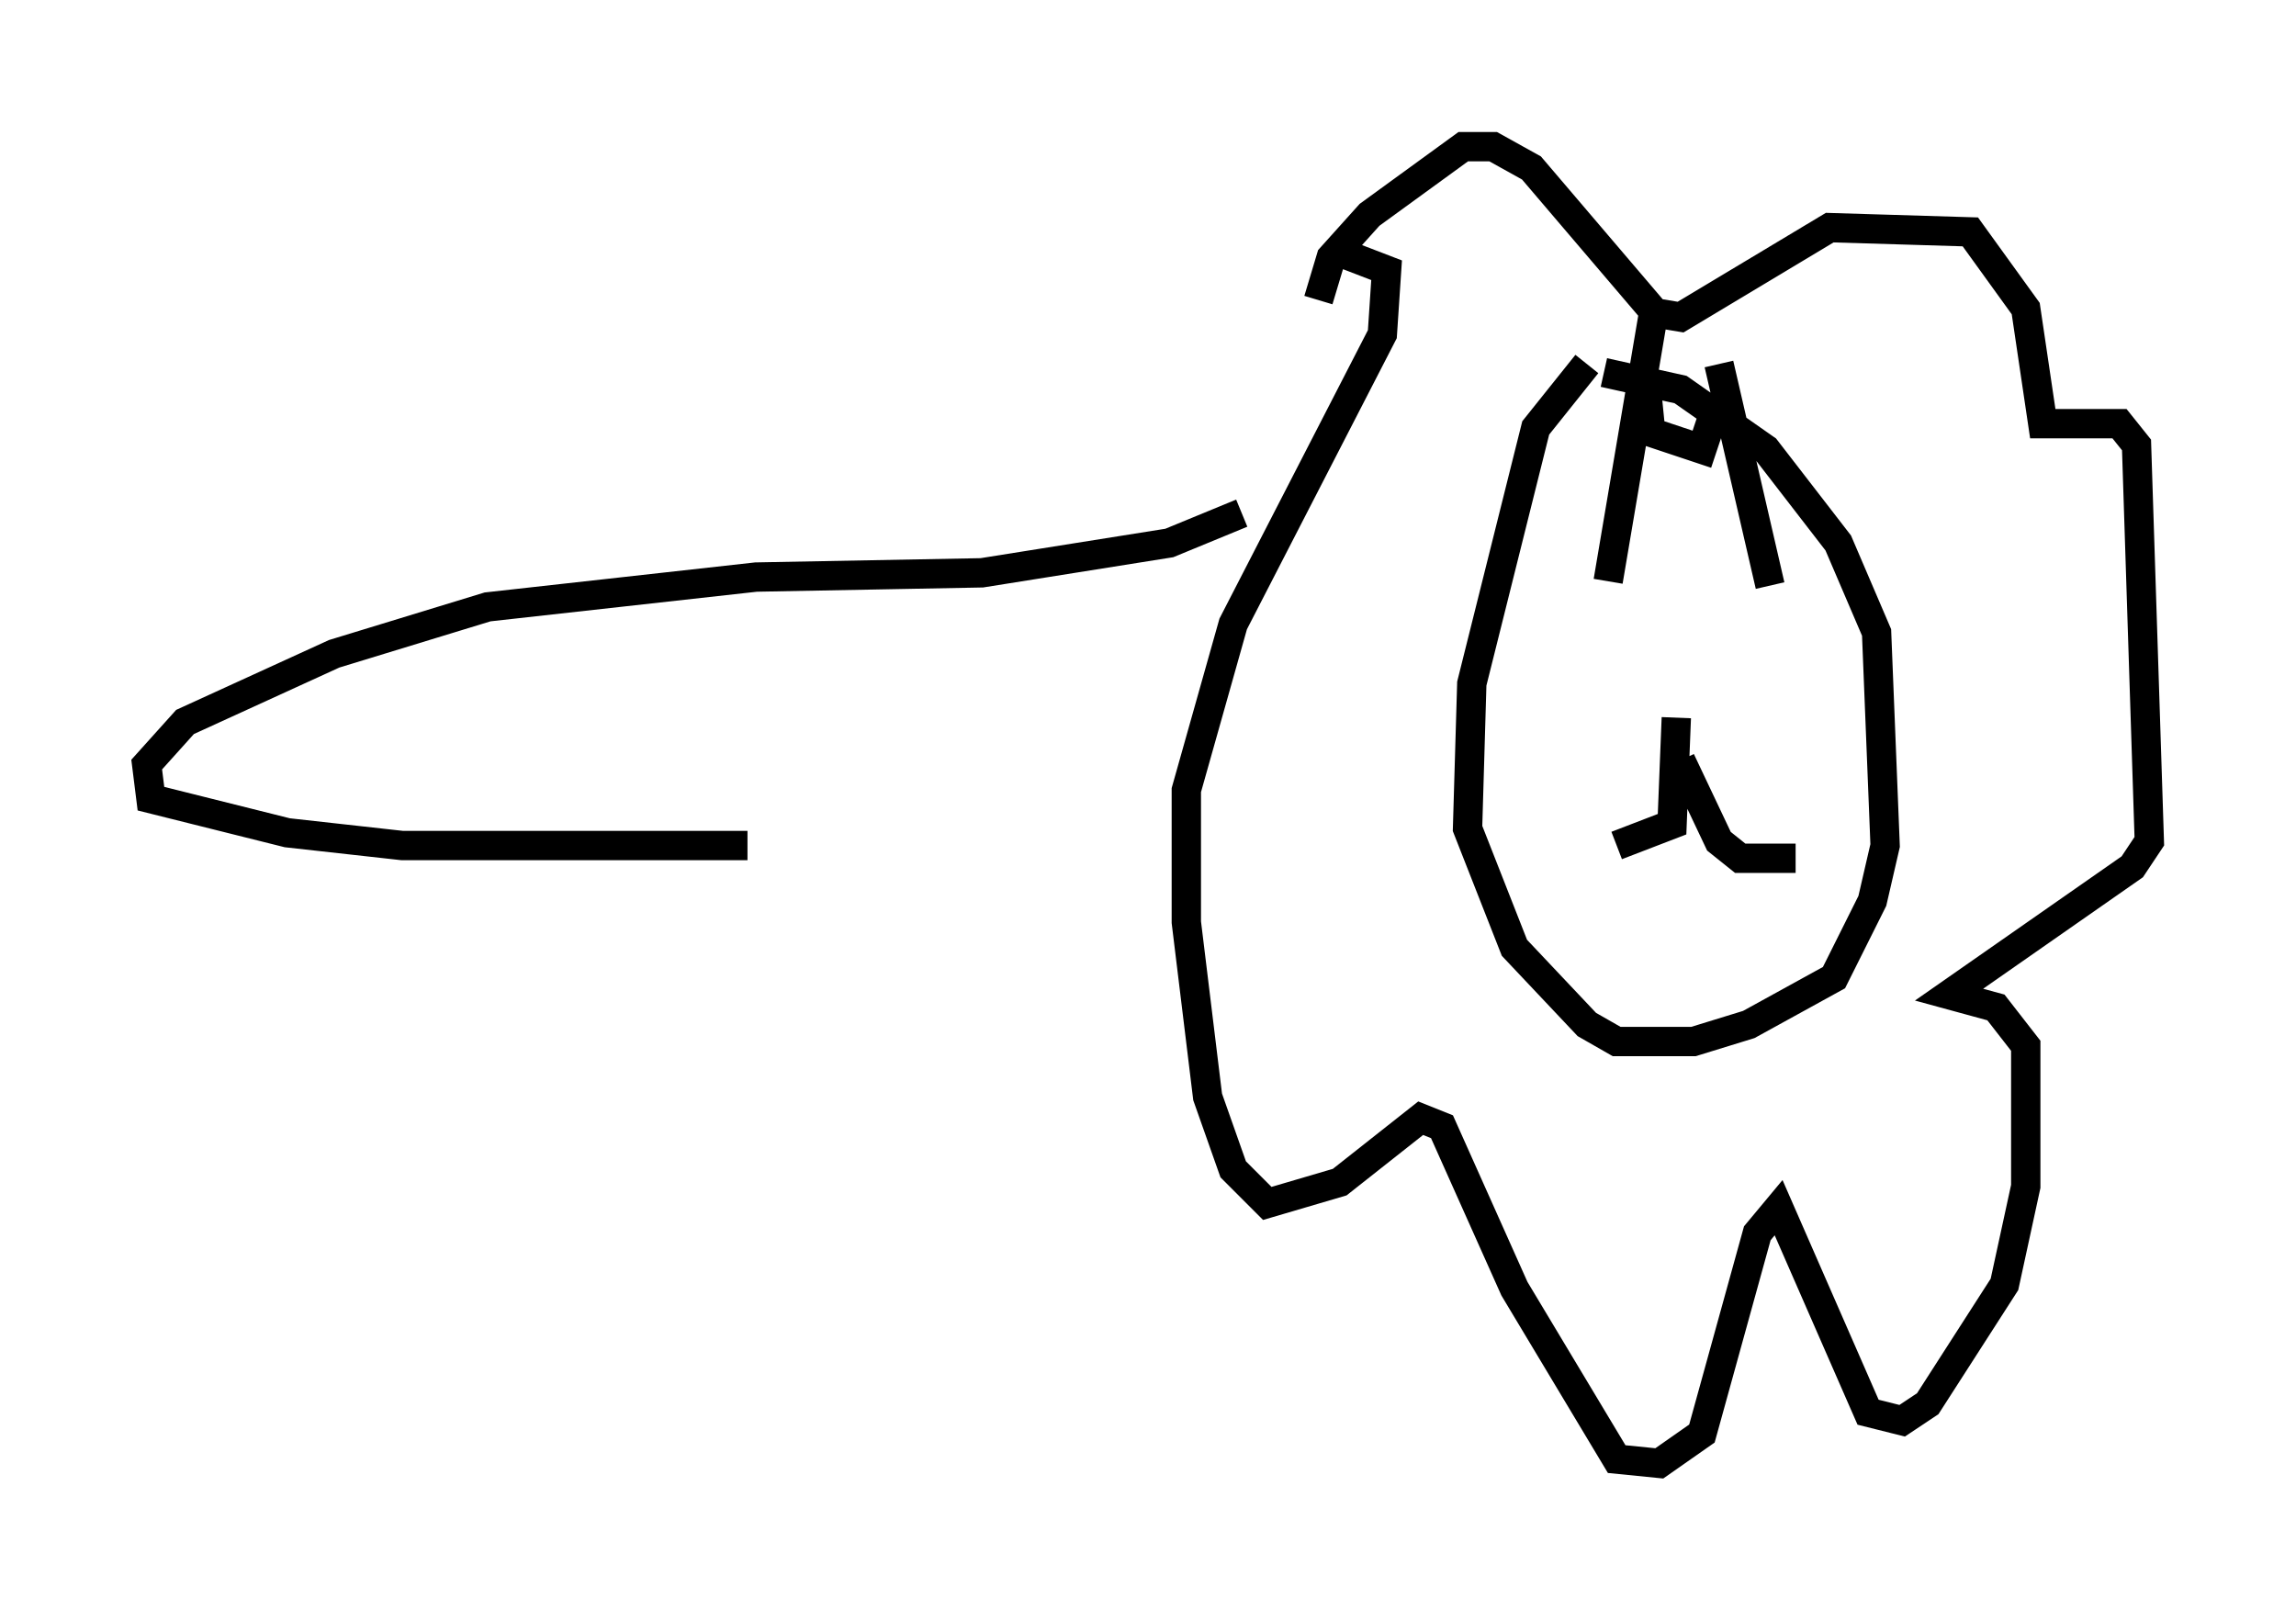 <?xml version="1.0" encoding="utf-8" ?>
<svg baseProfile="full" height="54.883" version="1.1" width="78.268" xmlns="http://www.w3.org/2000/svg" xmlns:ev="http://www.w3.org/2001/xml-events" xmlns:xlink="http://www.w3.org/1999/xlink"><defs /><rect fill="white" height="54.883" width="78.268" x="0" y="0" /><path d="M56.709, 11.827 m-2.615, 0.581 l-1.743, 2.179 -2.179, 8.715 l-0.145, 4.939 1.598, 4.067 l2.469, 2.615 1.017, 0.581 l2.615, 0.0 1.888, -0.581 l2.905, -1.598 1.307, -2.615 l0.436, -1.888 -0.291, -7.263 l-1.307, -3.05 -2.469, -3.196 l-2.905, -2.034 -2.615, -0.581 m0.145, 7.117 l1.598, -9.441 m3.922, 9.587 l-1.743, -7.553 m-1.453, 12.056 l-0.145, 3.631 -1.888, 0.726 m2.179, -2.905 l1.307, 2.76 0.726, 0.581 l1.888, 0.0 m-5.084, -15.978 l0.145, 1.453 1.743, 0.581 l0.436, -1.307 m-13.508, -3.777 l0.436, -1.453 1.307, -1.453 l3.196, -2.324 1.017, 0.0 l1.307, 0.726 4.212, 4.939 l0.872, 0.145 5.084, -3.05 l4.793, 0.145 1.888, 2.615 l0.581, 3.922 2.615, 0.0 l0.581, 0.726 0.436, 13.508 l-0.581, 0.872 -6.246, 4.358 l1.598, 0.436 1.017, 1.307 l0.0, 4.793 -0.726, 3.341 l-2.615, 4.067 -0.872, 0.581 l-1.162, -0.291 -3.05, -6.972 l-0.726, 0.872 -1.888, 6.827 l-1.453, 1.017 -1.453, -0.145 l-3.486, -5.81 -2.469, -5.52 l-0.726, -0.291 -2.76, 2.179 l-2.469, 0.726 -1.162, -1.162 l-0.872, -2.469 -0.726, -5.955 l0.0, -4.503 1.598, -5.665 l5.084, -9.877 0.145, -2.179 l-1.888, -0.726 m-3.05, 9.006 l-2.469, 1.017 -6.391, 1.017 l-7.698, 0.145 -9.151, 1.017 l-5.229, 1.598 -5.084, 2.324 l-1.307, 1.453 0.145, 1.162 l4.648, 1.162 3.922, 0.436 l11.765, 0.0 " fill="none" stroke="black" stroke-width="1" /></svg>